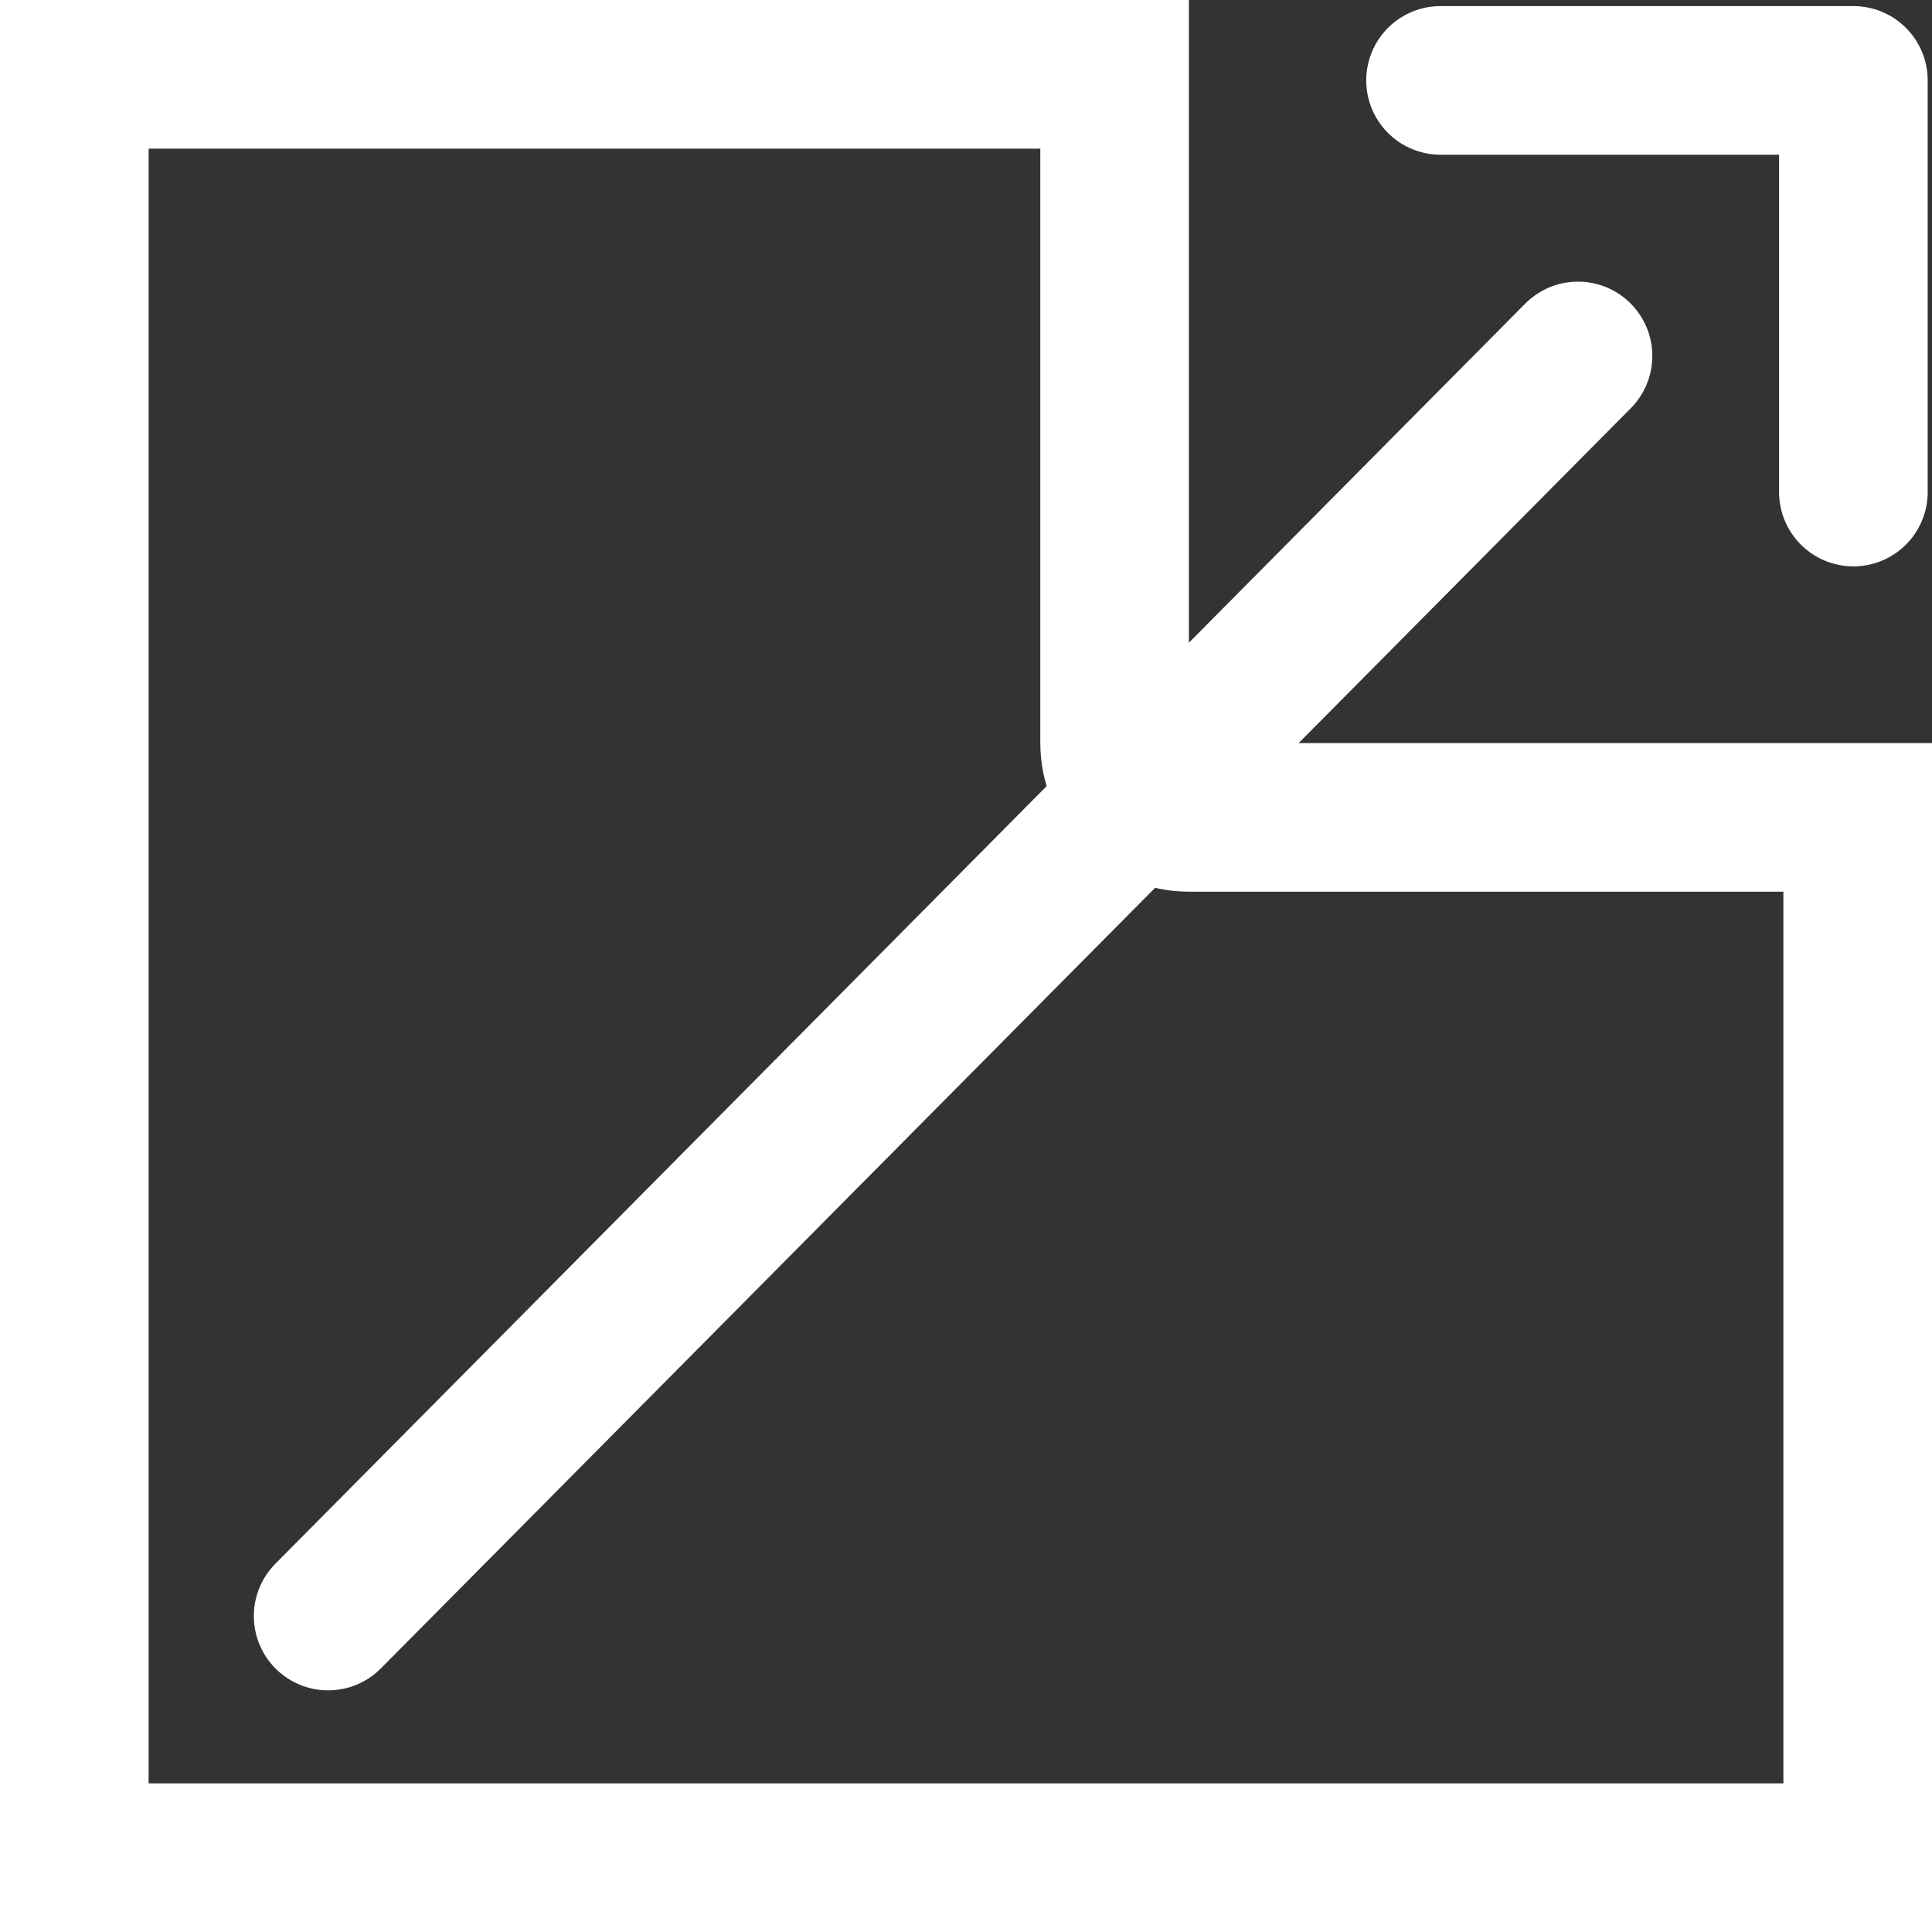 <svg id="Group_5" data-name="Group 5" xmlns="http://www.w3.org/2000/svg" width="13" height="13" viewBox="0 0 13 13">
  <rect x="0" y="0" width="13" height="13" fill="#333333" stroke="none"/>
  <g id="Subtraction_2" data-name="Subtraction 2" fill="none" stroke-linecap="round" stroke-linejoin="round">
    <path d="M13,13H0V0H8V5h5v8Z" stroke="none"/>
    <path d="M 12 12 L 12 6 L 8 6 C 7.448 6 7 5.552 7 5 L 7 1 L 1 1 L 1 12 L 12 12 M 13 13 L -8.881784197001252e-16 13 L -8.881784197001252e-16 -8.881784197001252e-16 L 8 -8.881784197001252e-16 L 8 5 L 13 5 L 13 13 Z" stroke="none" fill="#fff"/>
  </g>
  <path id="Path_1" data-name="Path 1" d="M834.208,119.874l8.41-8.479" transform="translate(-832 -109)" fill="none" stroke="#fff" stroke-linecap="round" stroke-width="1"/>
  <path id="Path_2" data-name="Path 2" d="M840.97,109.541h2.778v2.77" transform="translate(-831.277 -109)" fill="none" stroke="#fff" stroke-linecap="round" stroke-linejoin="round" stroke-width="1"/>
</svg>
